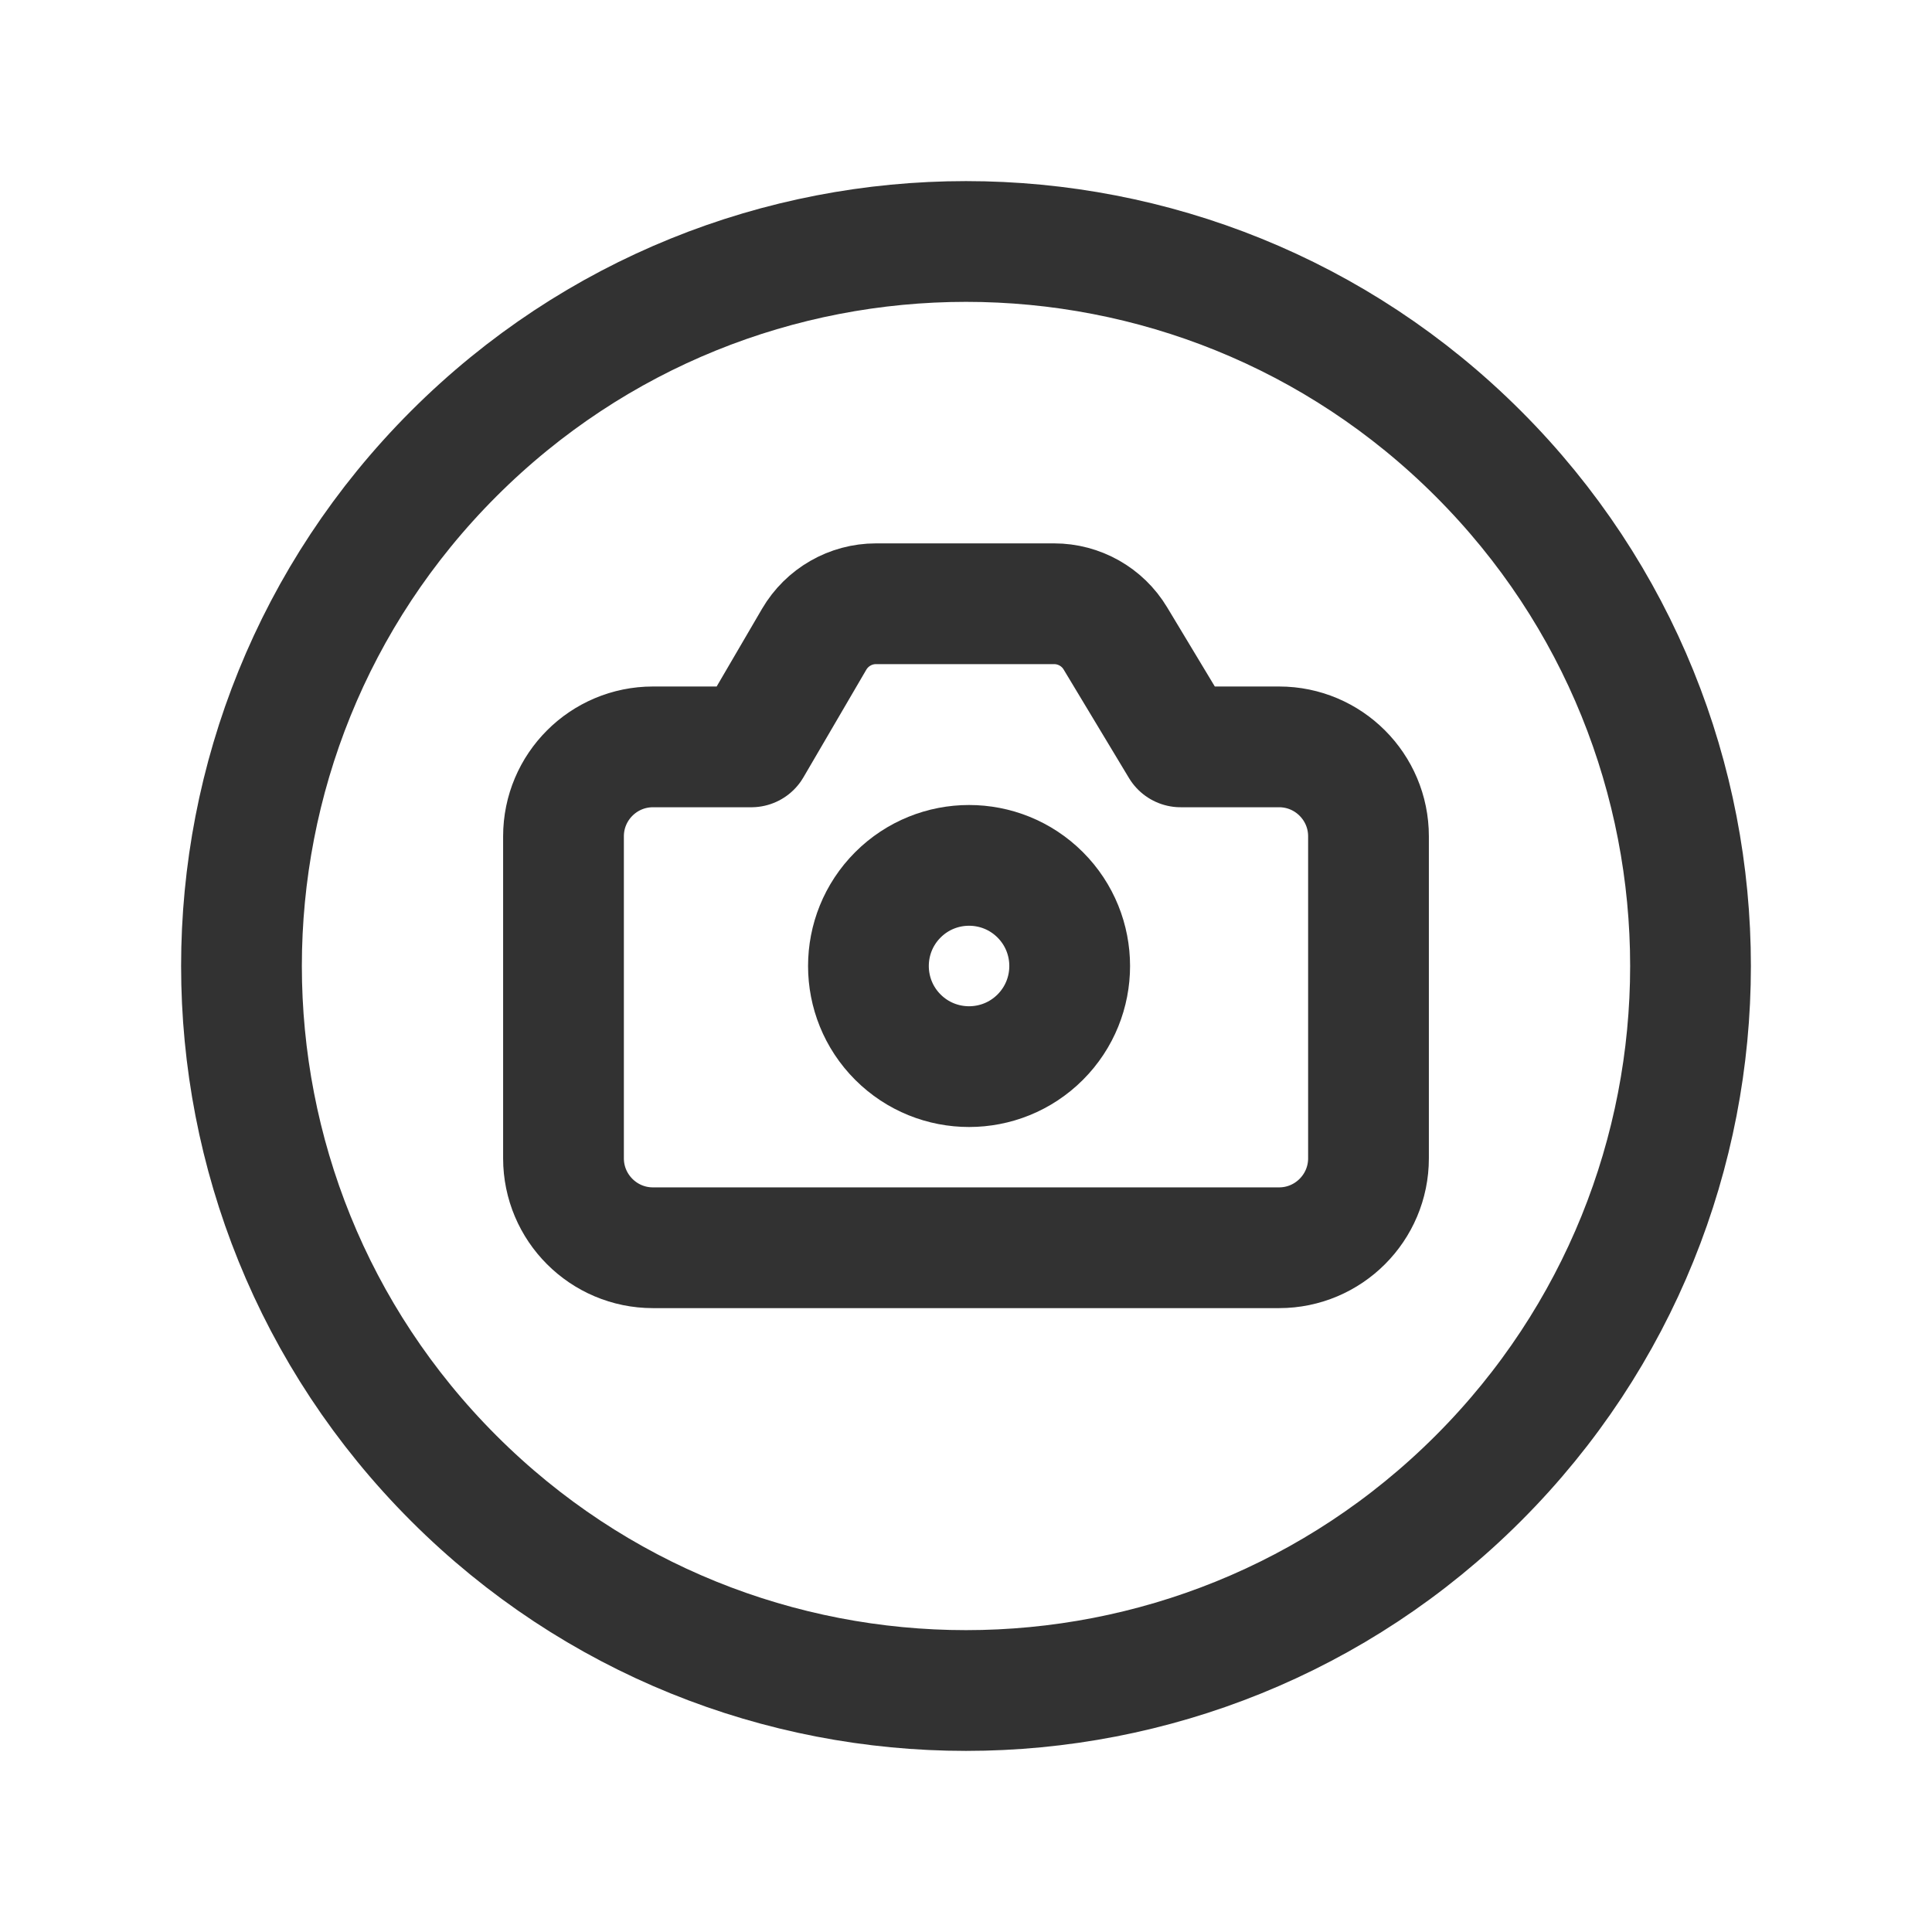 <?xml version="1.0" encoding="UTF-8"?><svg version="1.1" viewBox="0 0 24 24" xmlns="http://www.w3.org/2000/svg" xmlns:xlink="http://www.w3.org/1999/xlink"><!--Generated by IJSVG (https://github.com/iconjar/IJSVG)--><g stroke-linecap="round" stroke-width="1.5" stroke="#323232" fill="none" stroke-linejoin="round"><path d="M12.922,11.116c0.488,0.488 0.488,1.28 0,1.768c-0.488,0.488 -1.28,0.488 -1.768,0c-0.488,-0.488 -0.488,-1.28 0,-1.768c0.488,-0.488 1.28,-0.488 1.768,0"></path><path d="M14.667,9.278l-0.811,-1.347c-0.161,-0.268 -0.45,-0.431 -0.762,-0.431h-2.212c-0.316,0 -0.608,0.168 -0.768,0.441l-0.781,1.337h-1.222c-0.613,0 -1.111,0.498 -1.111,1.111v4c0,0.613 0.498,1.111 1.111,1.111h7.778c0.613,0 1.111,-0.498 1.111,-1.111v-4c0,-0.613 -0.498,-1.111 -1.11,-1.111h-1.223Z"></path><path d="M18.364,5.636c3.515,3.515 3.515,9.213 0,12.728c-3.515,3.515 -9.213,3.515 -12.728,0c-3.515,-3.515 -3.515,-9.213 -1.77636e-15,-12.728c3.515,-3.515 9.213,-3.515 12.728,-1.77636e-15"></path></g><path fill="none" d="M0,0h24v24h-24v-24Z"></path></svg>